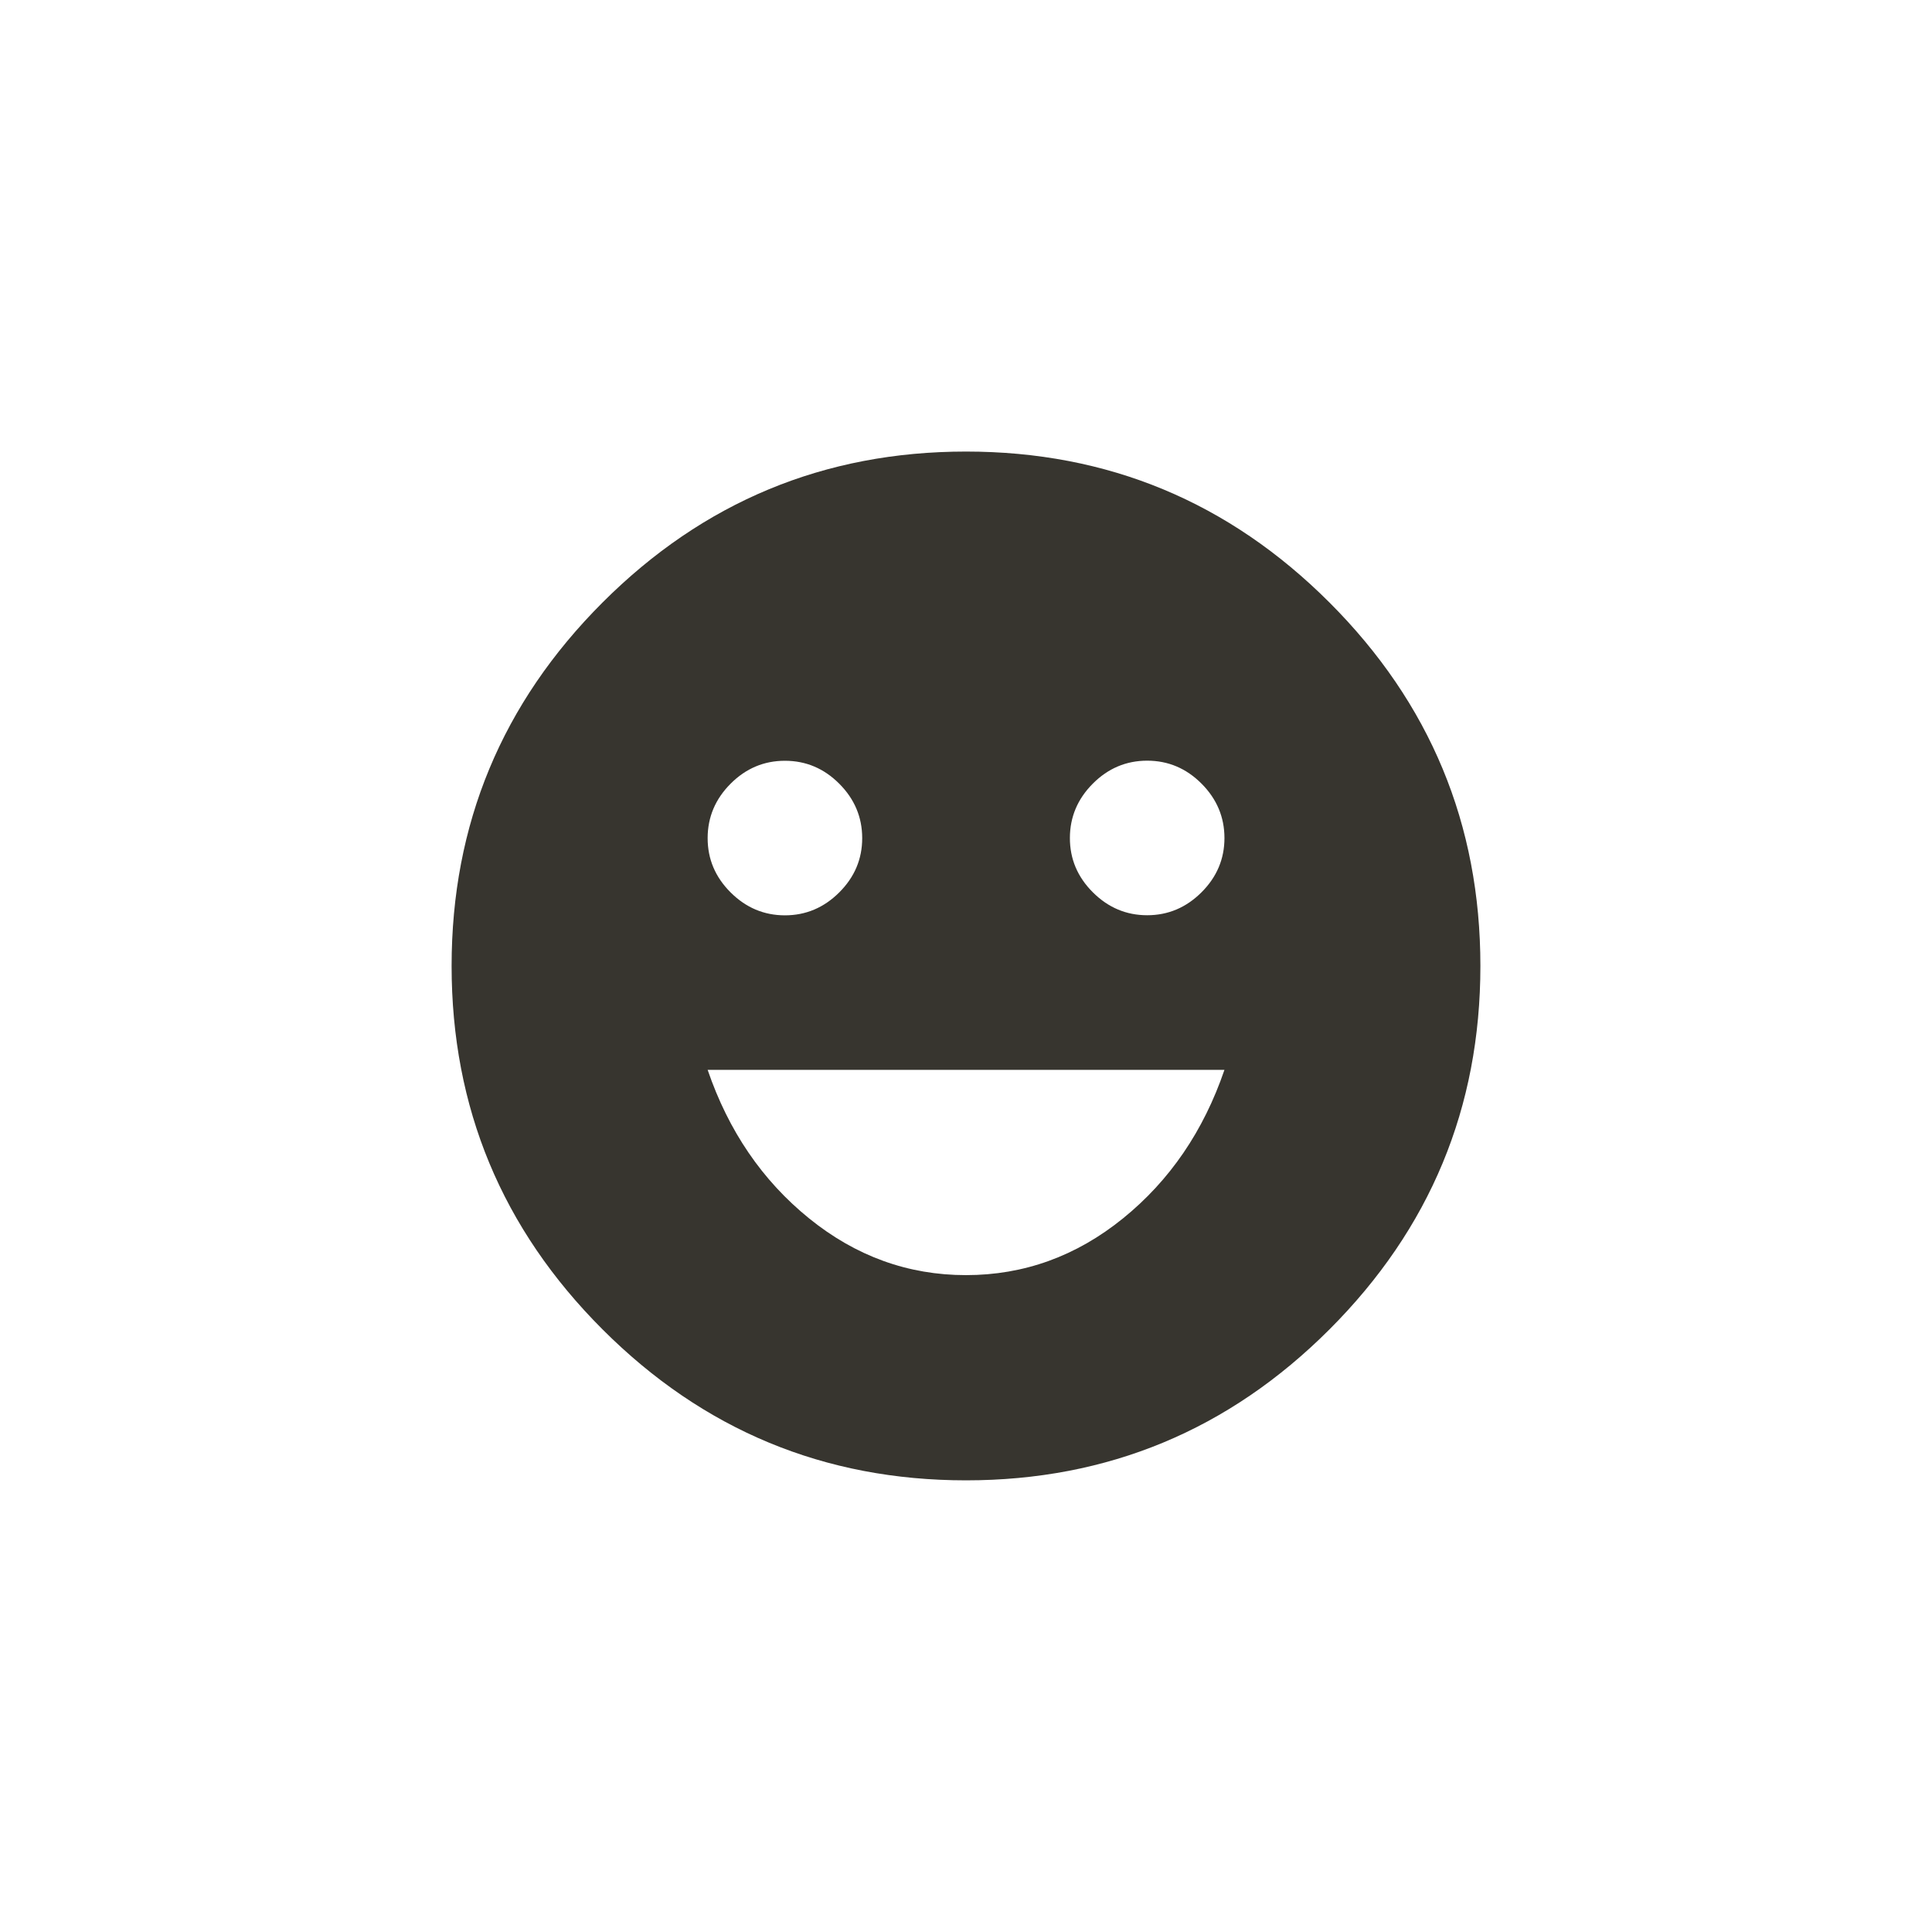 <!-- Generated by IcoMoon.io -->
<svg version="1.1" xmlns="http://www.w3.org/2000/svg" width="40" height="40" viewBox="0 0 40 40">
<title>mt-emoji_emotions</title>
<path fill="#37352f" d="M23.751 18.949q0.649 0 1.125-0.475t0.475-1.125-0.475-1.125-1.125-0.475-1.125 0.475-0.475 1.125 0.475 1.125 1.125 0.475zM20 26.4q1.8 0 3.251-1.175t2.1-3.075h-10.7q0.649 1.9 2.1 3.075t3.249 1.175zM16.251 15.751q-0.651 0-1.125 0.475t-0.475 1.125 0.475 1.125 1.125 0.475 1.125-0.475 0.475-1.125-0.475-1.125-1.125-0.475zM20 9.349q4.4 0 7.525 3.125t3.125 7.525-3.125 7.525-7.525 3.125-7.525-3.125-3.125-7.525 3.125-7.525 7.525-3.125z"></path>
</svg>
